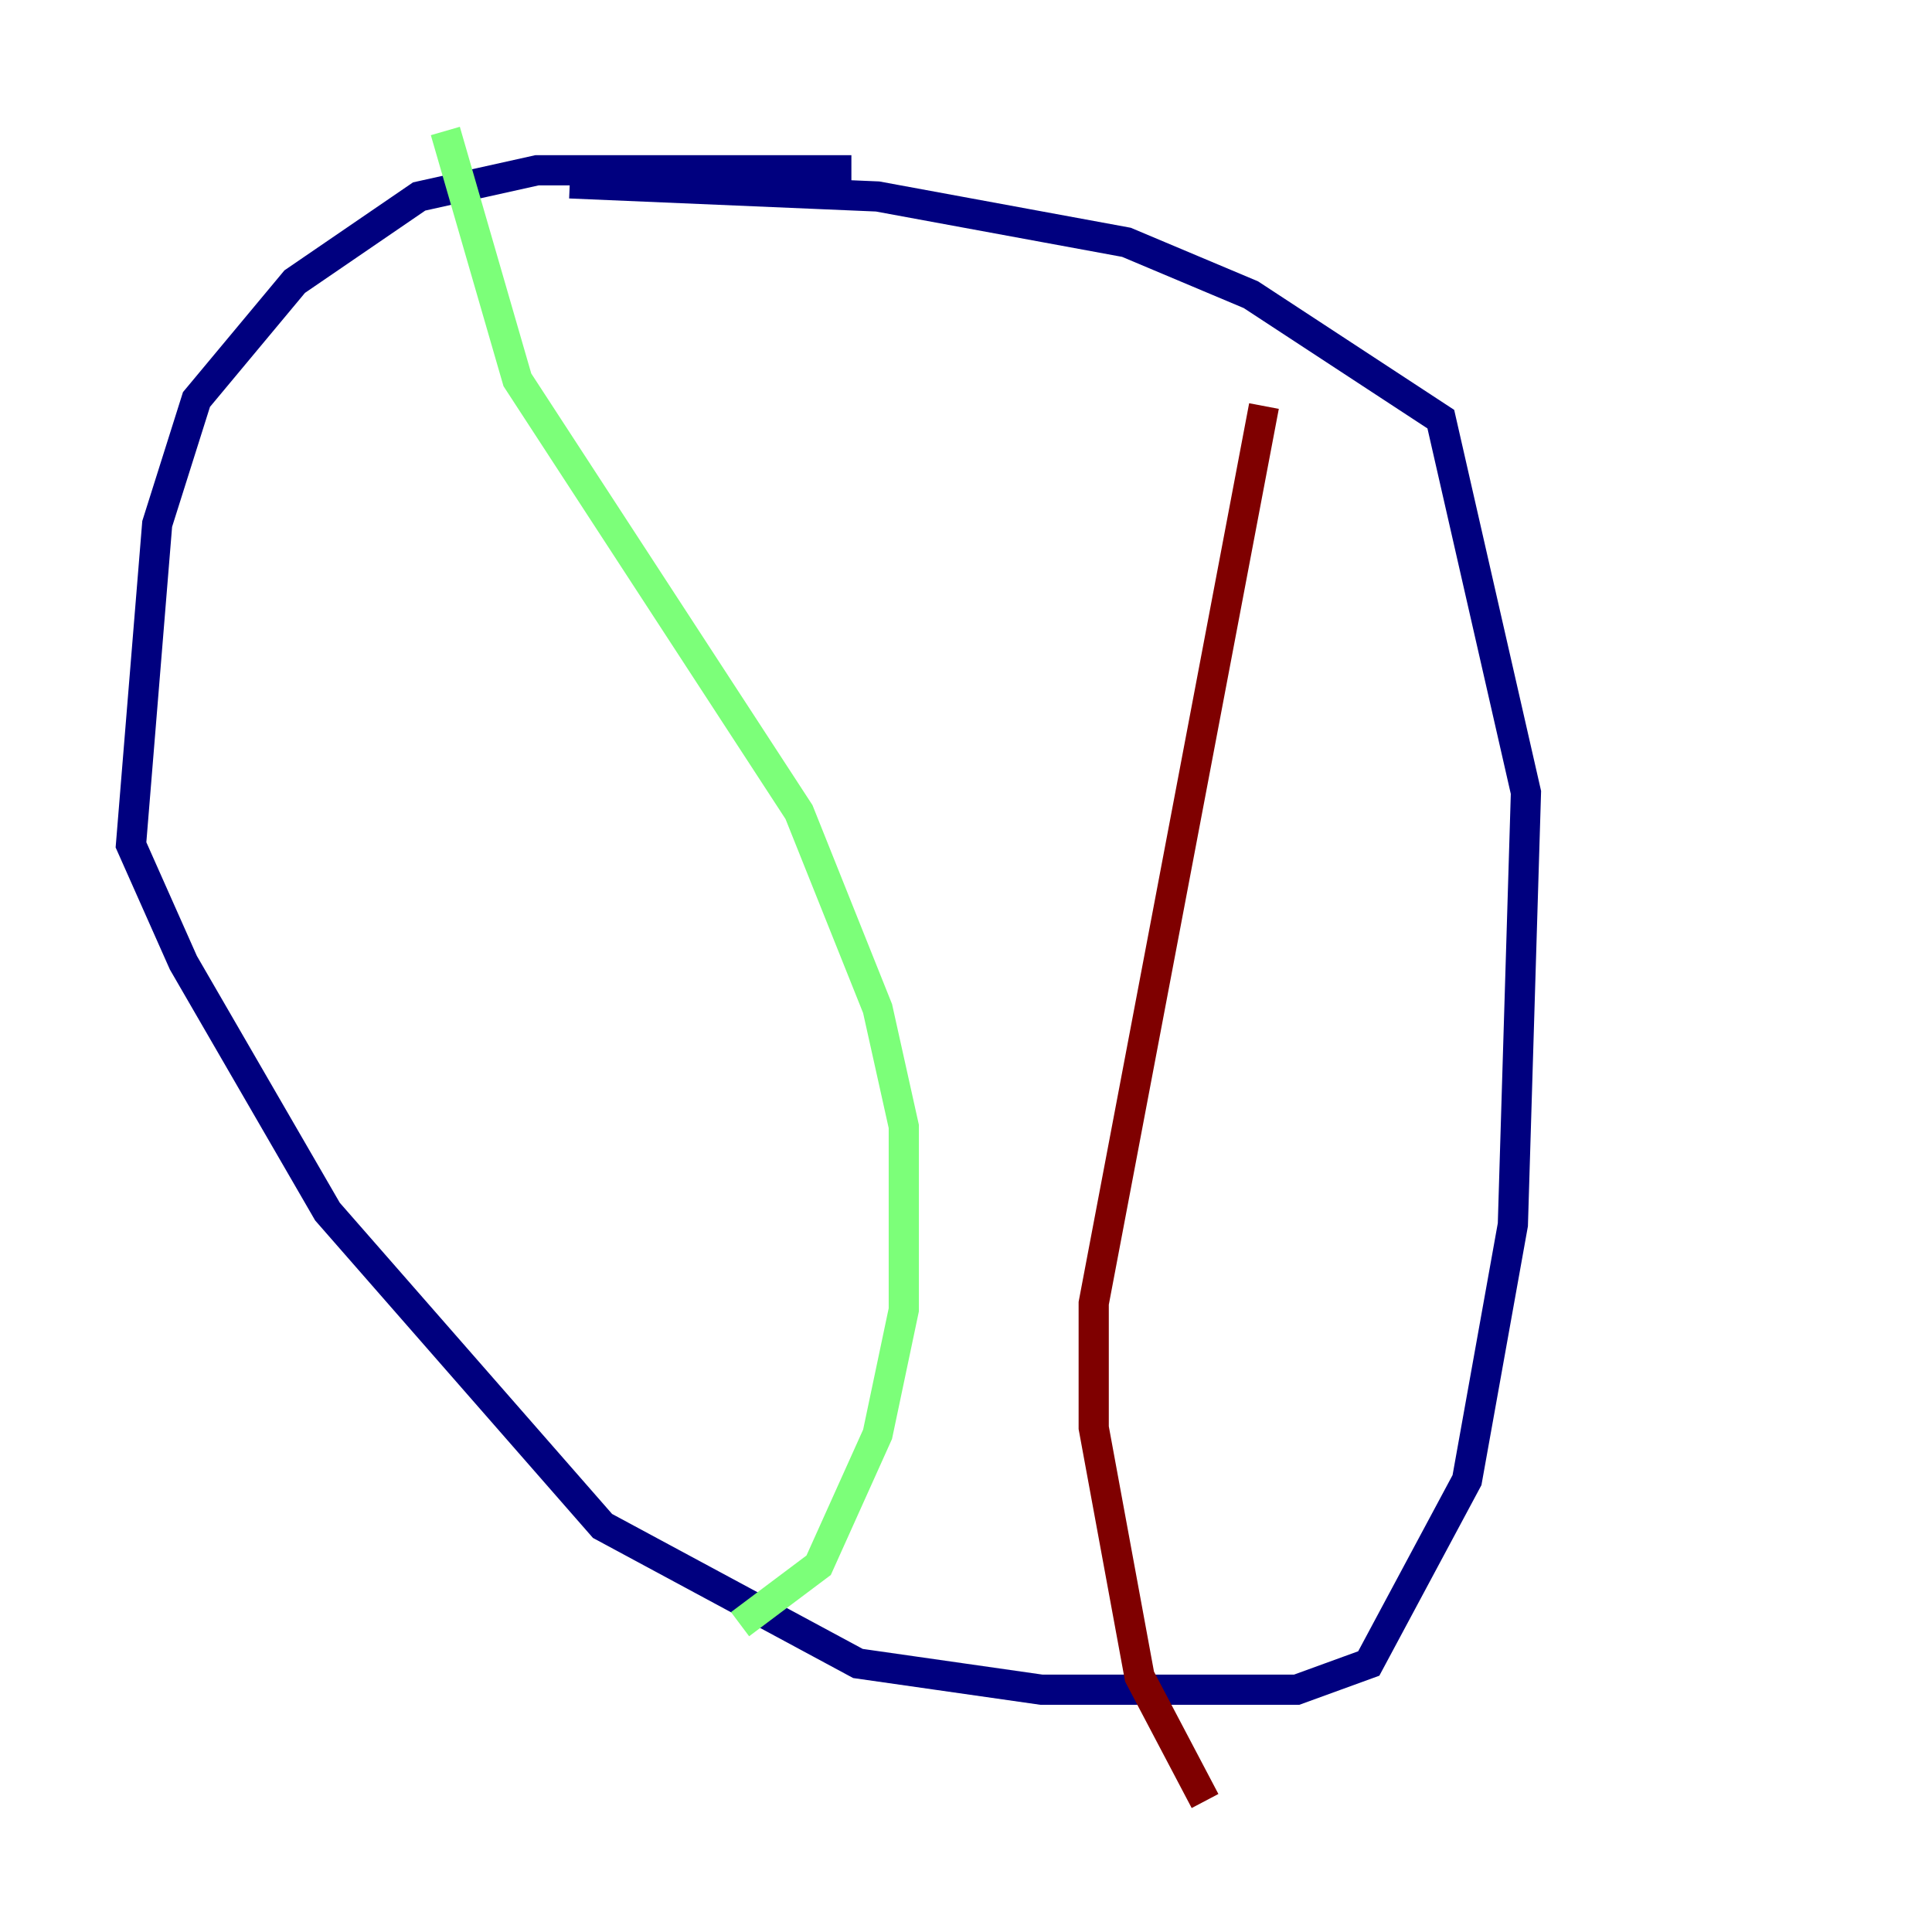 <?xml version="1.0" encoding="utf-8" ?>
<svg baseProfile="tiny" height="128" version="1.2" viewBox="0,0,128,128" width="128" xmlns="http://www.w3.org/2000/svg" xmlns:ev="http://www.w3.org/2001/xml-events" xmlns:xlink="http://www.w3.org/1999/xlink"><defs /><polyline fill="none" points="56.407,11.281 35.58,11.281 27.77,13.017 19.525,18.658 13.017,26.468 10.414,34.712 8.678,55.973 12.149,63.783 21.695,80.271 39.919,101.098 56.841,110.21 68.99,111.946 85.912,111.946 90.685,110.21 97.193,98.061 100.231,81.139 101.098,52.502 95.458,27.77 82.875,19.525 74.63,16.054 58.142,13.017 37.749,12.149" stroke="#00007f" stroke-width="2" /><polyline fill="none" points="29.505,8.678 34.278,25.166 52.936,53.803 58.142,66.82 59.878,74.63 59.878,86.78 58.142,95.024 54.237,103.702 49.031,107.607" stroke="#7cff79" stroke-width="2" /><polyline fill="none" points="83.742,26.902 72.461,86.346 72.461,94.59 75.498,111.078 79.837,119.322" stroke="#7f0000" stroke-width="2" /></svg>